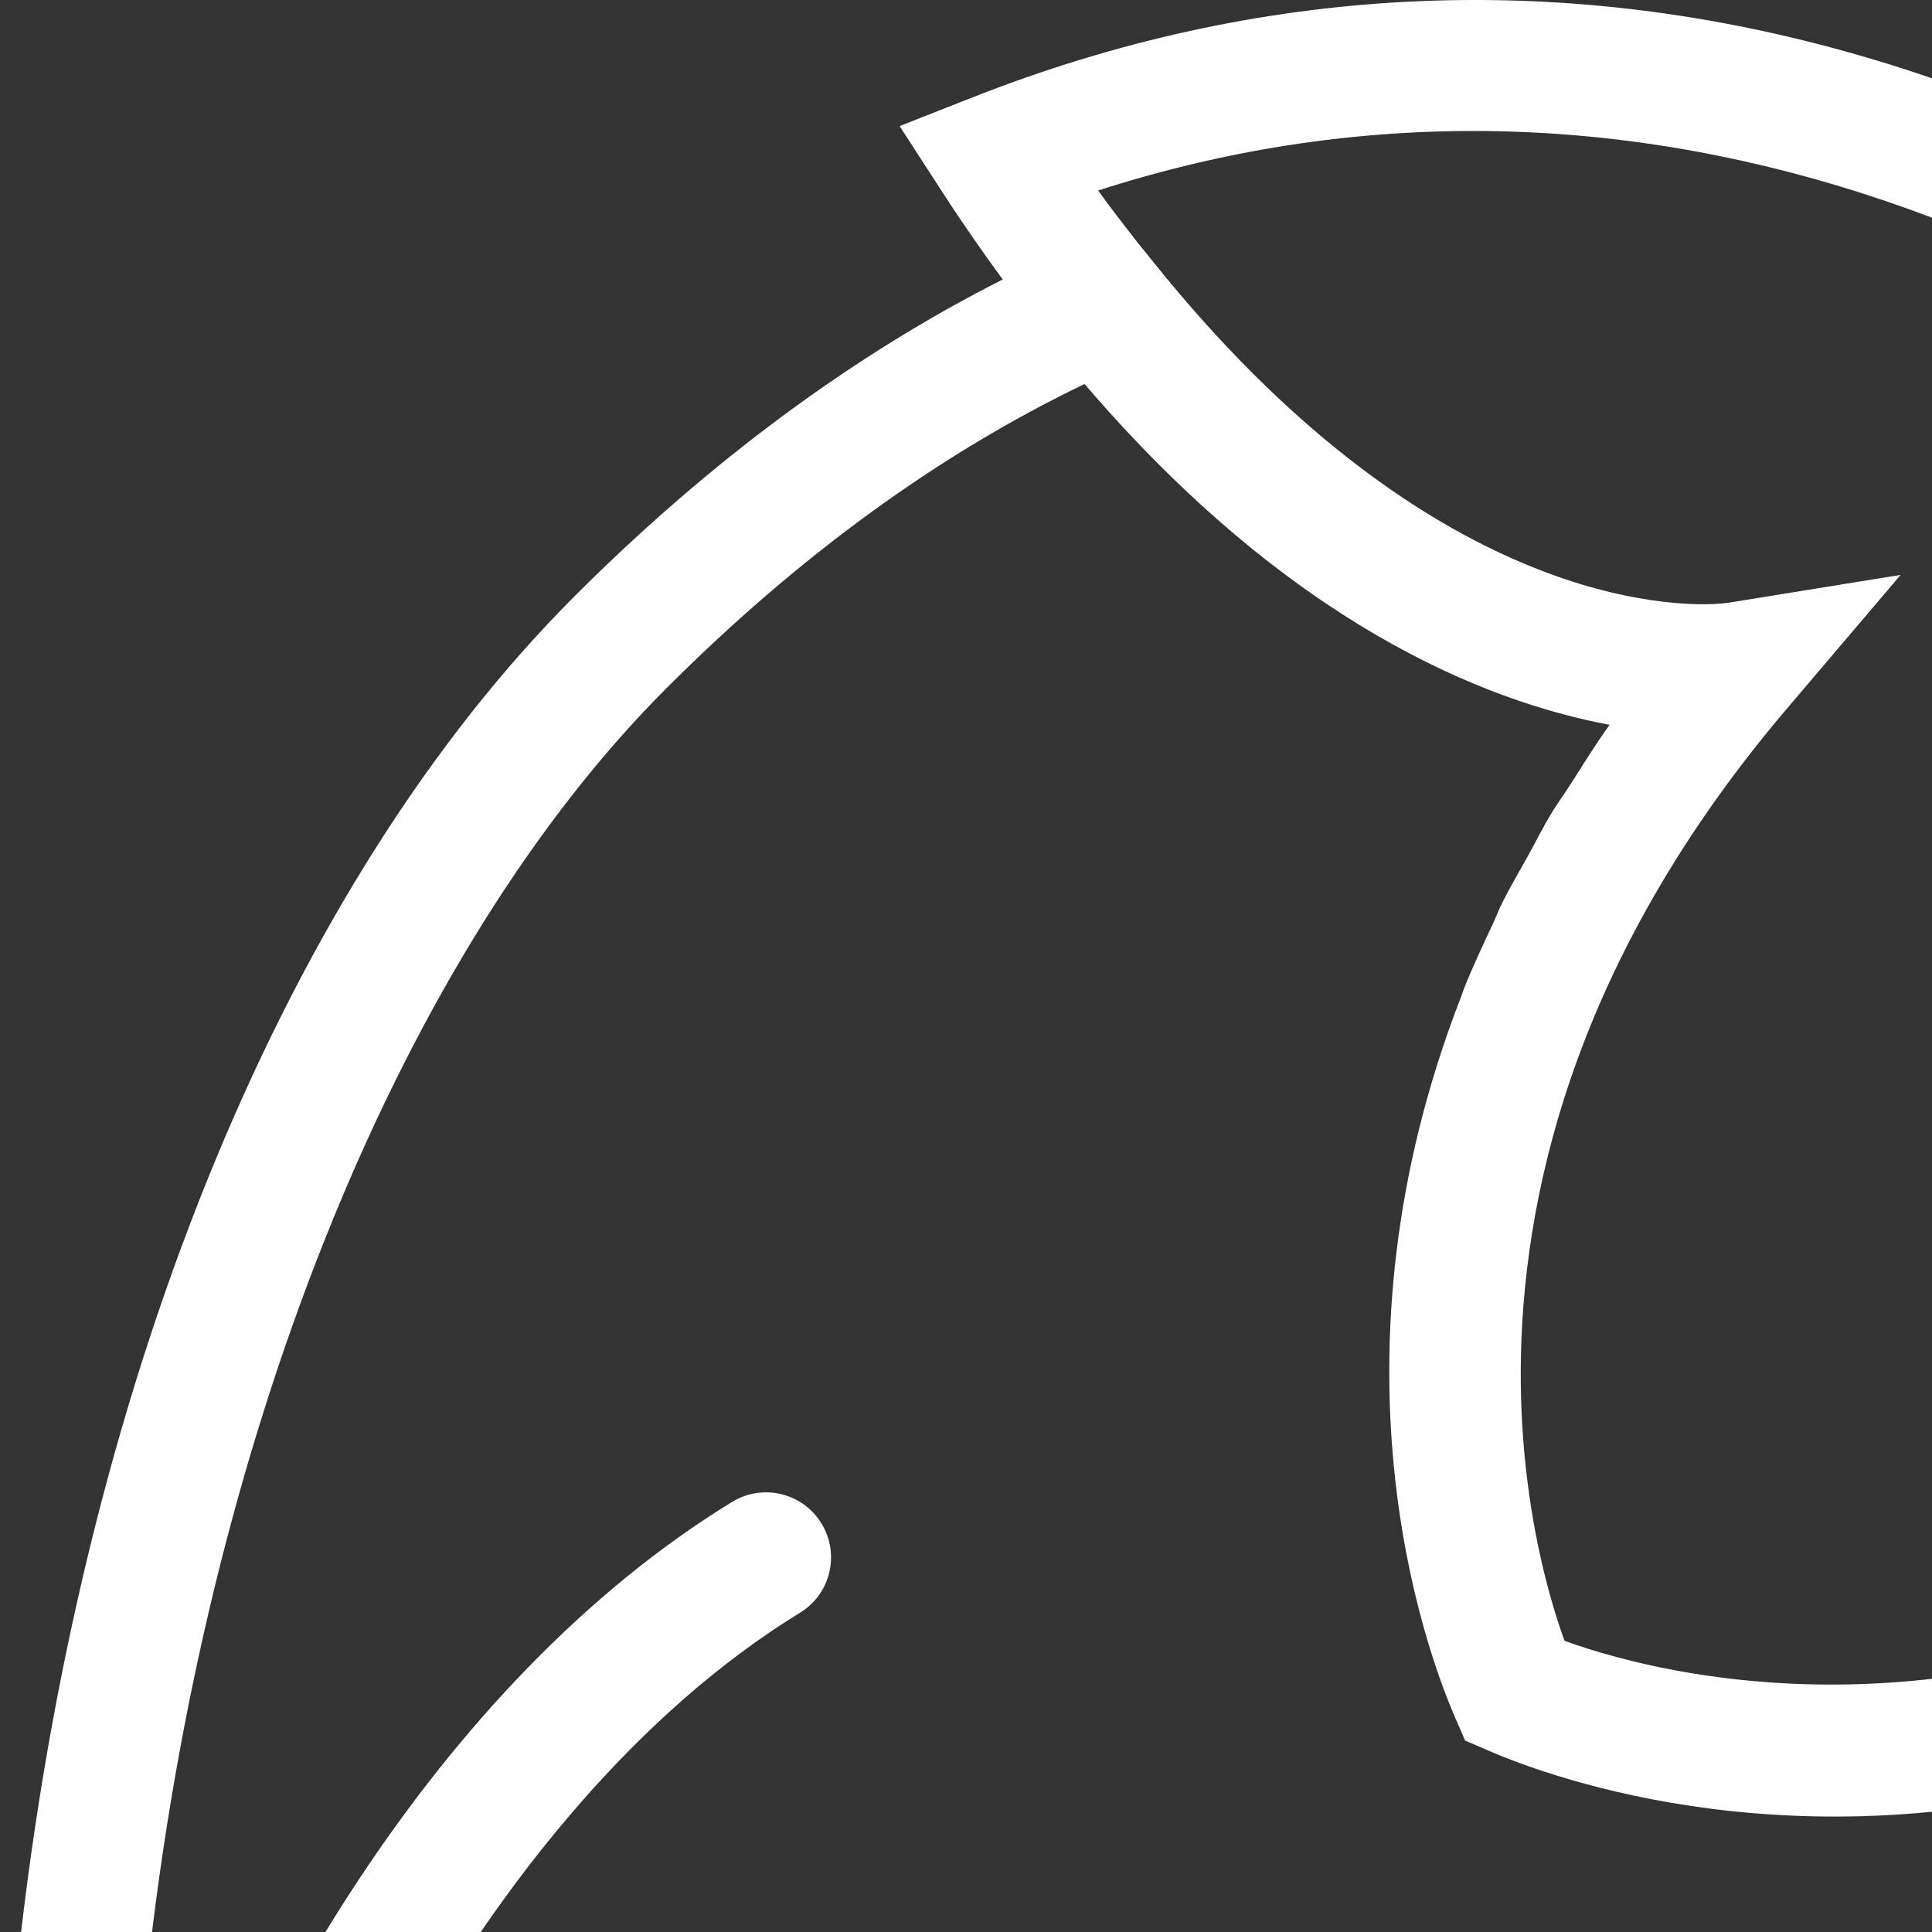 <svg width="30px" height="30" viewBox="0 0 30 30" fill="none" xmlns="http://www.w3.org/2000/svg">
<rect x="0" y="0" width="30" height="30" fill="#333333" stroke="none"/>
<g clip-path="url(#clip0_42_1)">
<path d="M41.81 8.967C33.499 0.657 24.023 -1.996 15.117 1.506L13.969 1.958L14.641 2.995C14.95 3.473 15.26 3.915 15.57 4.34C13.252 5.512 11.021 7.159 8.923 9.257C4.486 13.694 1.354 21.252 0.328 29.997C-0.383 36.048 0.085 41.463 1.506 44.901C1.772 45.831 2.188 46.601 2.768 47.167C2.804 47.202 2.848 47.216 2.886 47.244C2.935 47.3 2.982 47.356 3.032 47.409C3.044 47.423 3.053 47.438 3.065 47.451C3.074 47.461 3.076 47.473 3.086 47.483C3.091 47.488 3.097 47.493 3.103 47.498C3.106 47.502 3.107 47.505 3.111 47.508C3.113 47.511 3.118 47.512 3.12 47.514C3.125 47.519 3.132 47.524 3.137 47.529C3.151 47.542 3.163 47.559 3.176 47.572C3.26 47.659 3.369 47.734 3.46 47.816C3.478 47.831 3.494 47.848 3.512 47.862C5.724 49.848 9.828 50.965 15.188 50.999C15.267 51 15.345 51 15.424 51C23.889 51 35.169 48.182 41.509 41.842C43.667 39.684 45.35 37.376 46.531 34.967C46.976 35.261 47.44 35.555 47.934 35.848L48.97 36.462L49.394 35.334C52.702 26.529 50.009 17.164 41.81 8.967V8.967ZM40.081 40.414C34.092 46.403 23.238 49.02 15.2 48.98C13.834 48.972 12.553 48.877 11.364 48.72C16.896 47.623 23.763 44.058 26.931 38.885C27.223 38.41 27.073 37.788 26.598 37.497C26.12 37.207 25.501 37.356 25.21 37.83C22.169 42.794 14.834 46.38 9.5 46.977C7.185 47.234 5.402 46.917 4.57 46.106C4.556 46.092 4.543 46.073 4.53 46.059C3.952 44.827 7.313 37.49 12.137 33.911C12.584 33.579 12.678 32.947 12.345 32.5C12.012 32.052 11.381 31.959 10.934 32.291C7.636 34.739 4.558 39.251 3.202 42.695C3.177 42.101 3.196 41.456 3.275 40.754C3.873 35.419 7.458 28.083 12.422 25.043C12.898 24.752 13.047 24.131 12.755 23.655C12.464 23.18 11.844 23.031 11.367 23.322C6.837 26.097 3.539 31.709 2.053 36.777C1.978 34.74 2.065 32.519 2.333 30.233C3.292 22.054 6.289 14.745 10.35 10.685C12.406 8.629 14.587 7.044 16.841 5.963C20.03 9.688 23.055 10.892 24.993 11.255C24.774 11.562 24.587 11.863 24.394 12.168C24.292 12.327 24.174 12.488 24.079 12.647C23.953 12.857 23.852 13.062 23.737 13.271C23.599 13.52 23.45 13.771 23.328 14.016C23.271 14.13 23.23 14.241 23.178 14.353C23.02 14.688 22.863 15.023 22.733 15.351C22.718 15.389 22.707 15.425 22.693 15.464C20.493 21.103 22.131 25.599 22.591 26.66L22.75 27.027L23.116 27.185C24.101 27.611 28.049 29.062 33.126 27.501C33.128 27.501 33.129 27.5 33.13 27.5C33.497 27.387 33.871 27.251 34.249 27.105C34.307 27.082 34.365 27.067 34.423 27.044C34.71 26.93 35.004 26.788 35.297 26.654C35.451 26.583 35.602 26.525 35.759 26.447C35.988 26.333 36.223 26.193 36.456 26.066C36.68 25.943 36.901 25.834 37.127 25.698C37.291 25.599 37.458 25.478 37.623 25.371C37.921 25.18 38.218 24.998 38.519 24.783C38.911 26.892 40.312 30.287 44.865 33.78C43.777 36.094 42.172 38.323 40.081 40.414V40.414ZM47.901 33.457C47.6 33.263 47.336 33.07 47.059 32.877L46.708 32.624C39.883 27.694 40.378 23.204 40.412 22.959L40.868 20.243L40.851 20.257L38.76 22.033C32.099 27.692 25.961 26.081 24.294 25.479C24.181 25.166 24.032 24.696 23.903 24.096C23.731 23.294 23.592 22.259 23.617 21.053C23.674 18.34 24.556 14.76 27.739 11.013L29.513 8.927L26.896 9.35L26.814 9.362C26.802 9.364 26.772 9.368 26.73 9.371C26.717 9.373 26.697 9.373 26.68 9.375C26.657 9.376 26.629 9.378 26.6 9.38C25.705 9.414 22.043 9.212 17.923 4.086L17.634 3.728C17.441 3.476 17.247 3.233 17.052 2.958C24.817 0.457 33.051 3.065 40.381 10.396C47.62 17.631 50.26 25.773 47.901 33.457V33.457Z" fill="white"/>
</g>
<defs>
<clipPath id="clip0_42_1">
<rect width="30" height="30" fill="white"/>
</clipPath>
</defs>
</svg>
